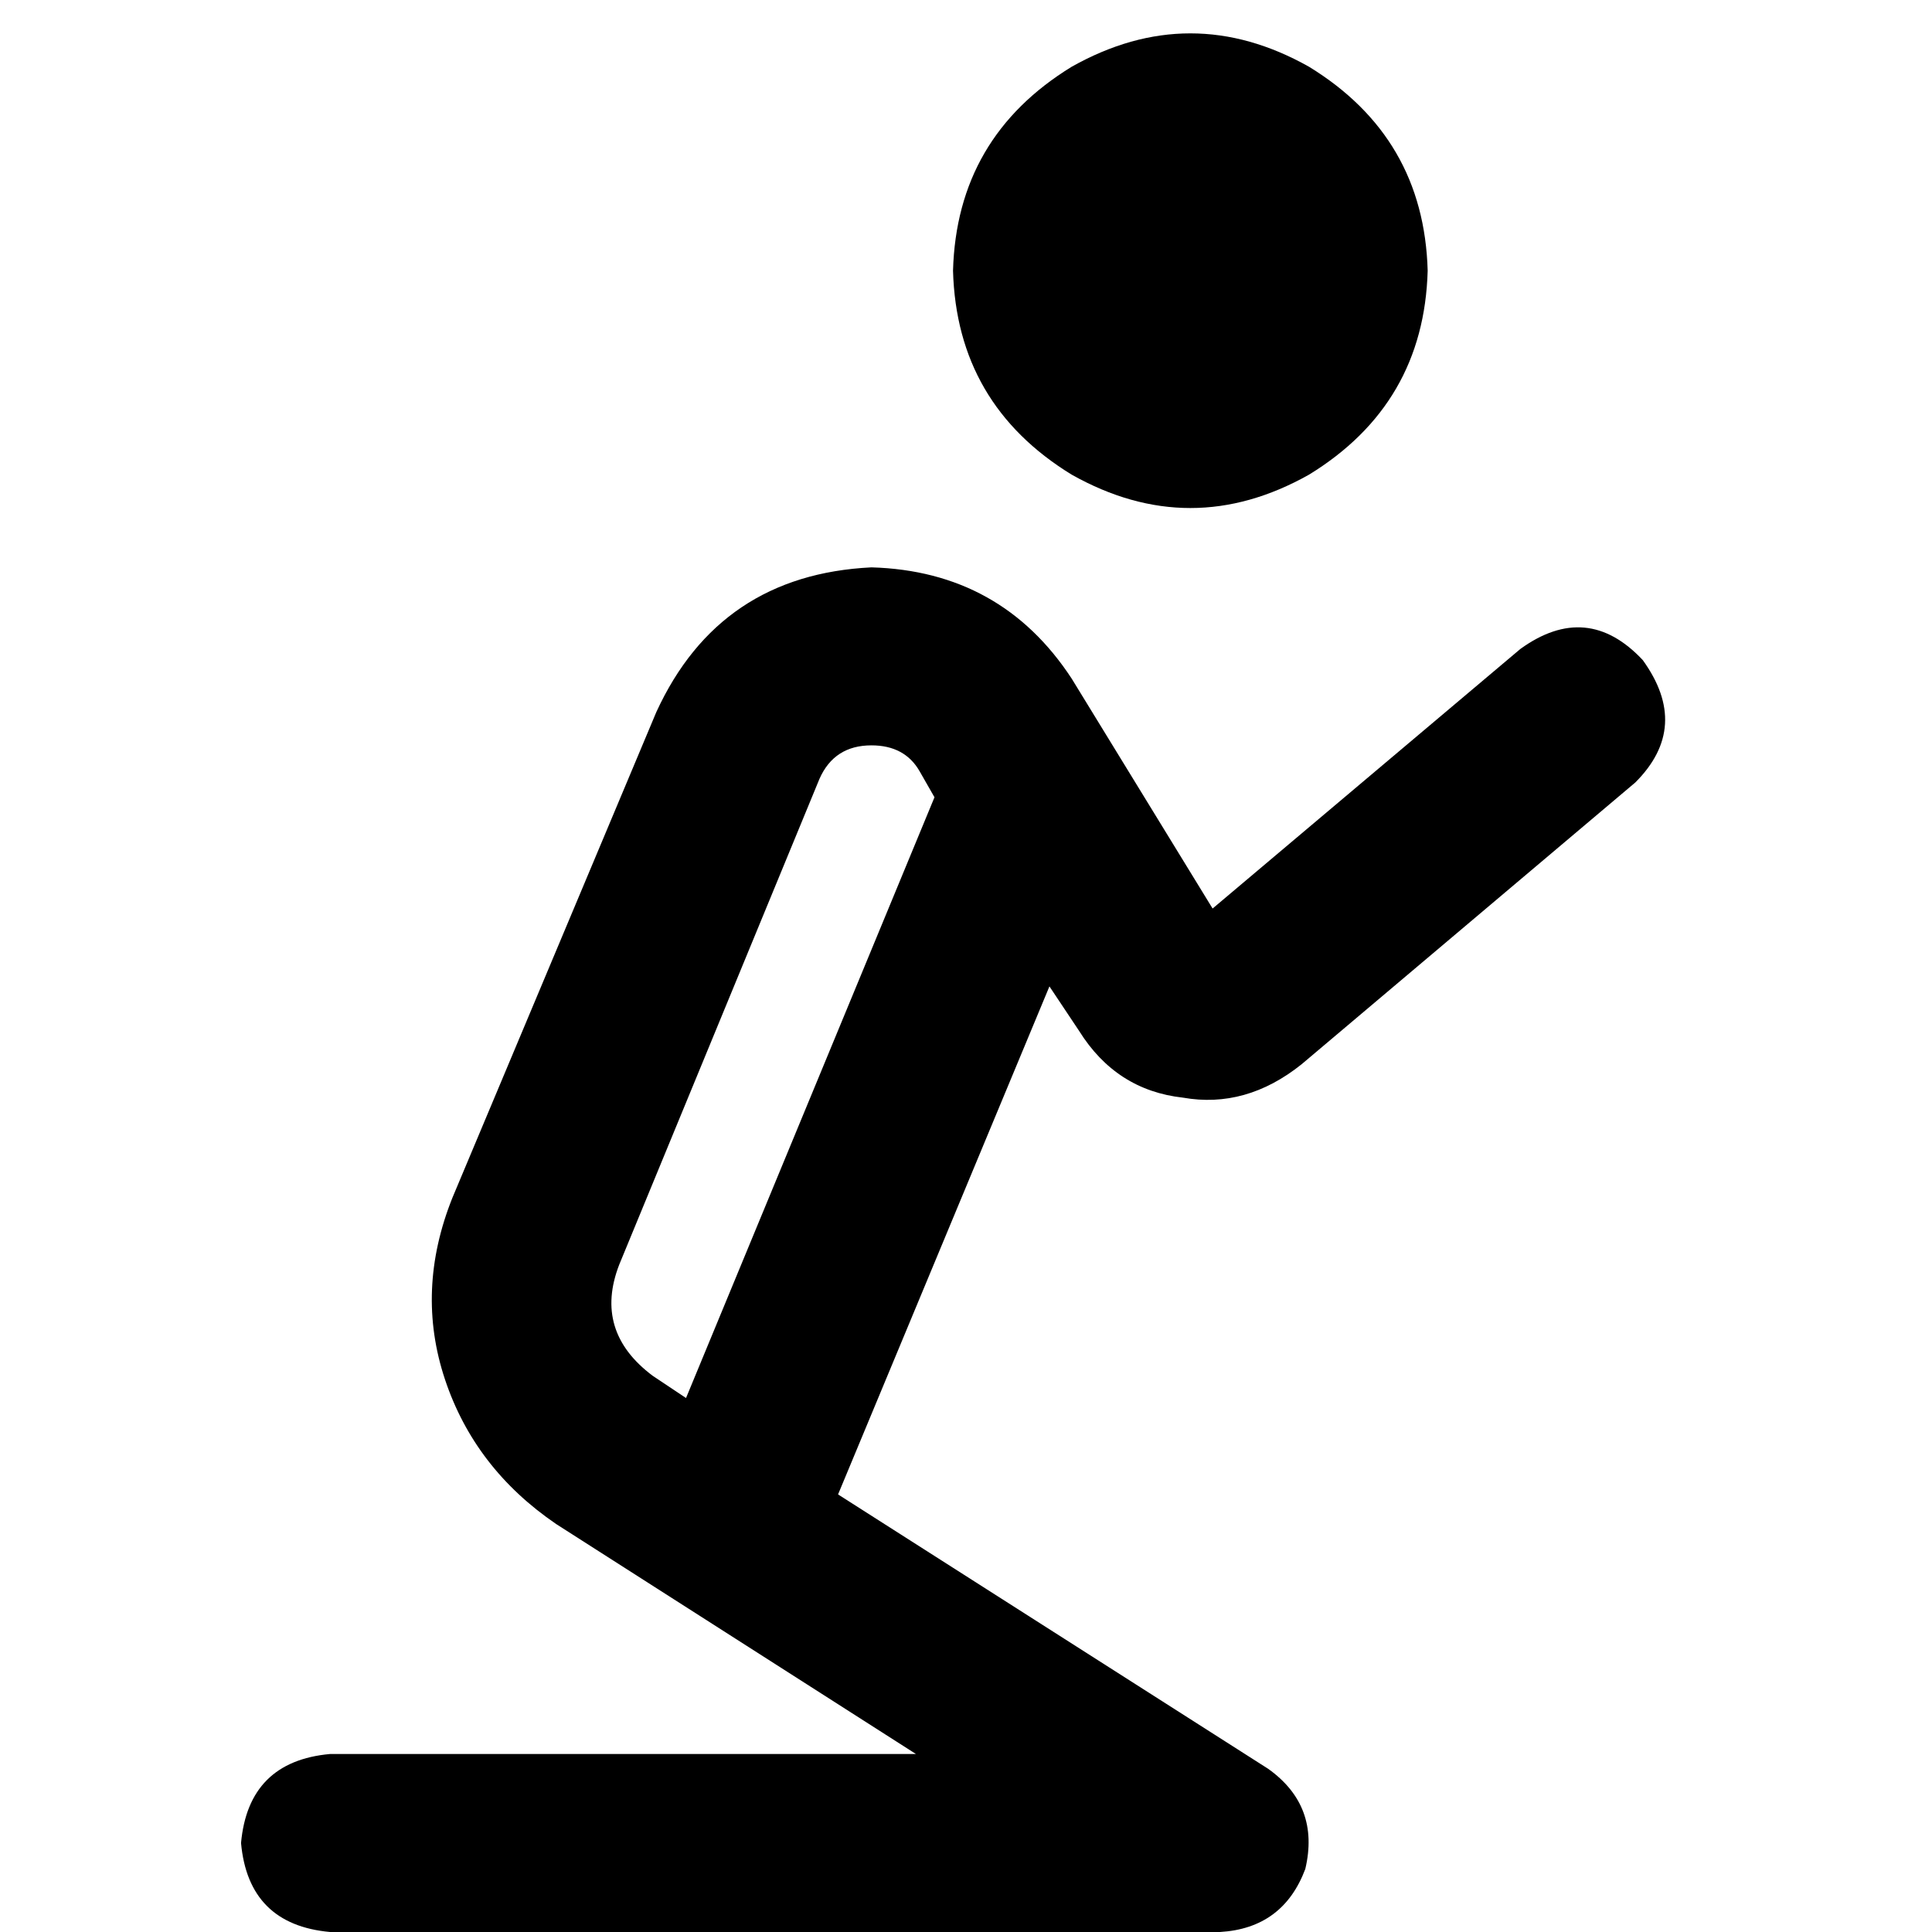 <svg xmlns="http://www.w3.org/2000/svg" viewBox="0 0 512 512">
  <path d="M 378.349 71.739 Q 377.367 36.361 346.902 17.689 Q 315.455 0 284.008 17.689 Q 253.543 36.361 252.56 71.739 Q 253.543 107.117 284.008 125.789 Q 315.455 143.478 346.902 125.789 Q 377.367 107.117 378.349 71.739 L 378.349 71.739 Z M 230.94 197.528 Q 239.785 197.528 243.716 204.407 L 247.647 211.286 L 247.647 211.286 L 181.804 370.488 L 181.804 370.488 L 172.96 364.591 L 172.96 364.591 Q 157.236 352.798 164.115 335.109 L 217.182 206.372 L 217.182 206.372 Q 221.113 197.528 230.94 197.528 L 230.94 197.528 Z M 278.111 261.405 L 285.973 273.198 L 278.111 261.405 L 285.973 273.198 Q 295.8 288.921 313.489 290.887 Q 330.196 293.835 344.937 282.042 L 433.382 207.355 L 433.382 207.355 Q 448.123 192.614 435.347 174.925 Q 420.607 159.202 402.917 171.977 L 321.351 240.768 L 321.351 240.768 L 284.008 179.839 L 284.008 179.839 Q 265.336 151.34 230.94 150.357 Q 190.649 152.322 173.942 188.683 L 119.893 317.42 L 119.893 317.42 Q 110.065 341.988 117.927 365.574 Q 125.789 389.159 147.409 403.9 L 242.733 464.829 L 242.733 464.829 L 87.463 464.829 L 87.463 464.829 Q 65.843 466.795 63.877 488.415 Q 65.843 510.035 87.463 512 L 323.317 512 L 323.317 512 Q 340.023 511.017 345.919 495.294 Q 349.85 478.587 336.092 468.76 L 222.096 396.038 L 222.096 396.038 L 278.111 261.405 L 278.111 261.405 Z" />
</svg>